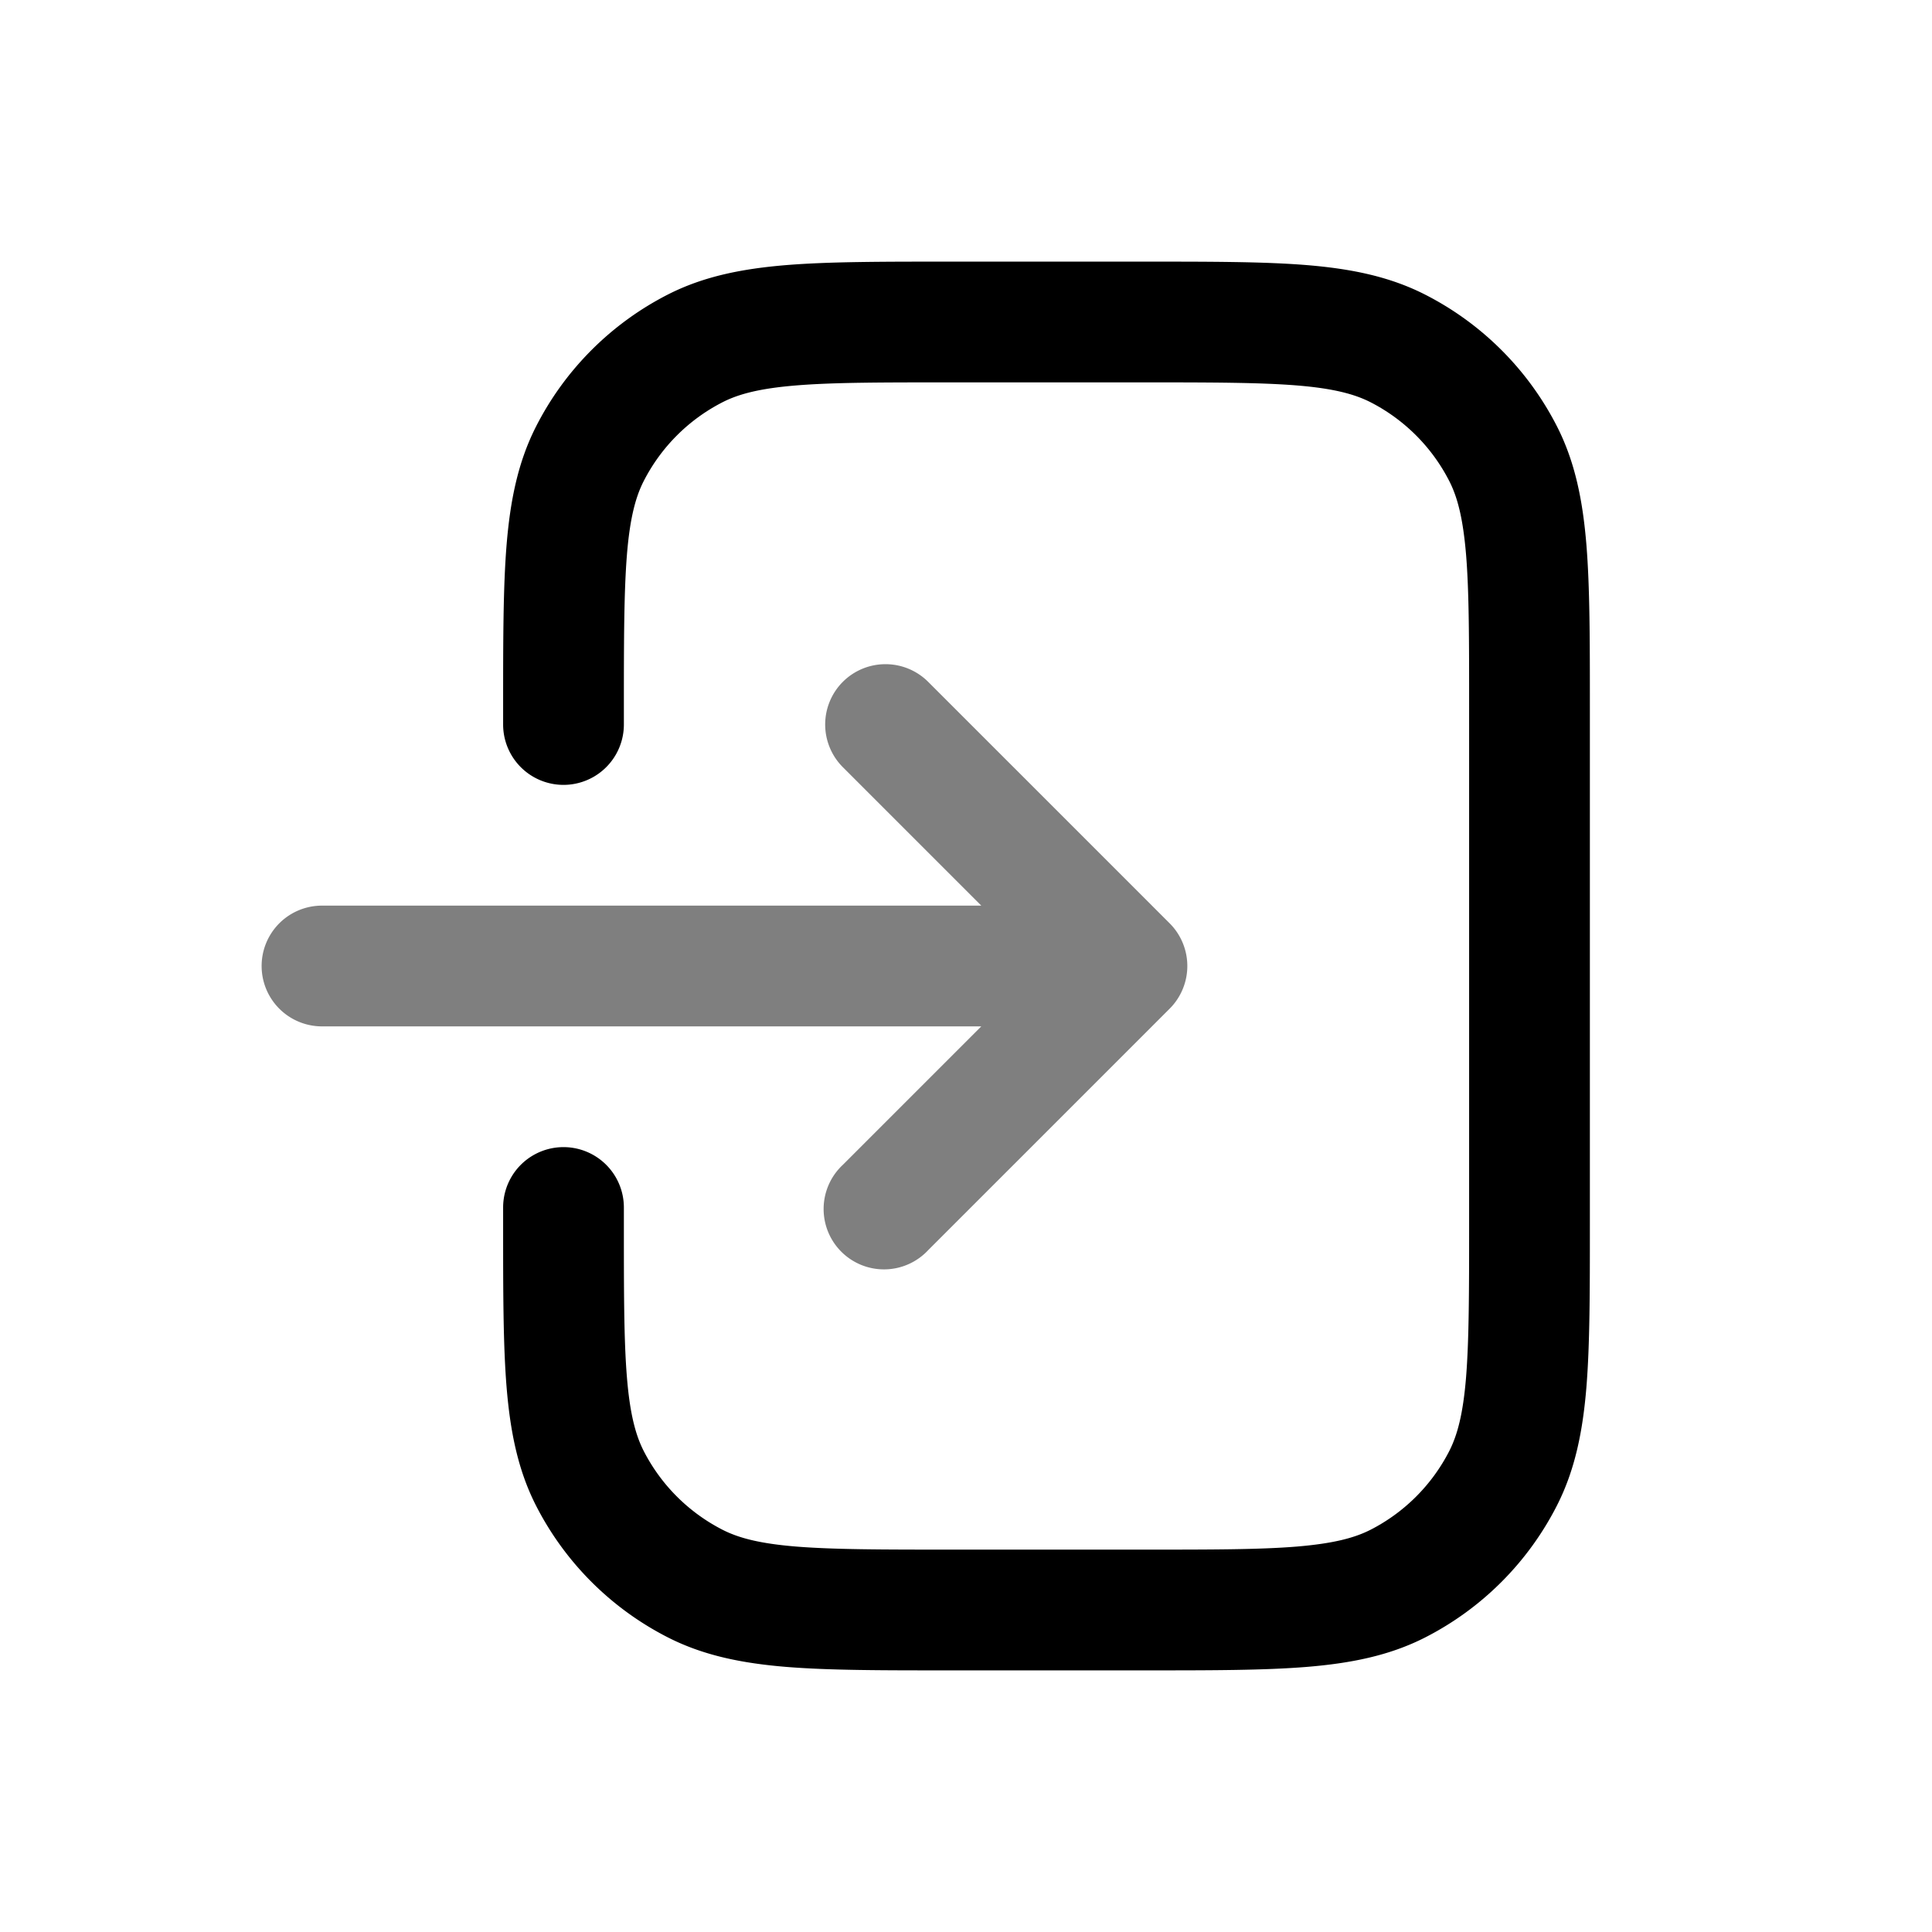 <svg xmlns="http://www.w3.org/2000/svg" xmlns:xlink="http://www.w3.org/1999/xlink" width="24" height="24" viewBox="0 0 24 24"><path fill="currentColor" d="M10.47 8.47a.75.75 0 0 1 1.06 0l3 3a.75.75 0 0 1 0 1.06l-3 3a.75.75 0 1 1-1.06-1.06l1.72-1.72H4a.75.75 0 0 1 0-1.5h8.19l-1.72-1.72a.75.75 0 0 1 0-1.06" opacity=".5"/><path fill="currentColor" d="M11.768 3.25h2.464c.813 0 1.469 0 2 .043c.546.045 1.026.14 1.47.366a3.75 3.75 0 0 1 1.64 1.639c.226.444.32.924.365 1.47c.043.531.043 1.187.043 2v6.464c0 .813 0 1.469-.043 2c-.045.546-.14 1.026-.366 1.47a3.75 3.75 0 0 1-1.639 1.64c-.444.226-.924.32-1.47.365c-.531.043-1.187.043-2 .043h-2.464c-.813 0-1.469 0-2-.043c-.546-.045-1.026-.14-1.47-.366a3.75 3.75 0 0 1-1.64-1.639c-.226-.444-.32-.924-.365-1.47c-.043-.531-.043-1.187-.043-2V15a.75.75 0 0 1 1.5 0v.2c0 .852 0 1.447.038 1.91c.037.453.107.714.207.912c.216.423.56.767.984.983c.197.1.458.17.912.207c.462.037 1.056.038 1.909.038h2.4c.853 0 1.447 0 1.91-.038c.453-.038.714-.107.912-.207a2.25 2.25 0 0 0 .983-.983c.1-.198.17-.459.207-.913c.037-.462.038-1.057.038-1.909V8.8c0-.852 0-1.447-.038-1.91c-.038-.453-.107-.714-.207-.911a2.25 2.25 0 0 0-.983-.984c-.198-.1-.459-.17-.913-.207c-.462-.037-1.057-.038-1.909-.038h-2.4c-.853 0-1.447 0-1.91.038c-.453.037-.714.107-.911.207a2.25 2.25 0 0 0-.984.984c-.1.197-.17.458-.207.912c-.037.462-.038 1.057-.038 1.909V9a.75.75 0 0 1-1.5 0v-.232c0-.813 0-1.469.043-2c.045-.546.14-1.026.366-1.47a3.75 3.75 0 0 1 1.639-1.64c.444-.226.924-.32 1.47-.365c.531-.043 1.187-.043 2-.043"/></svg>